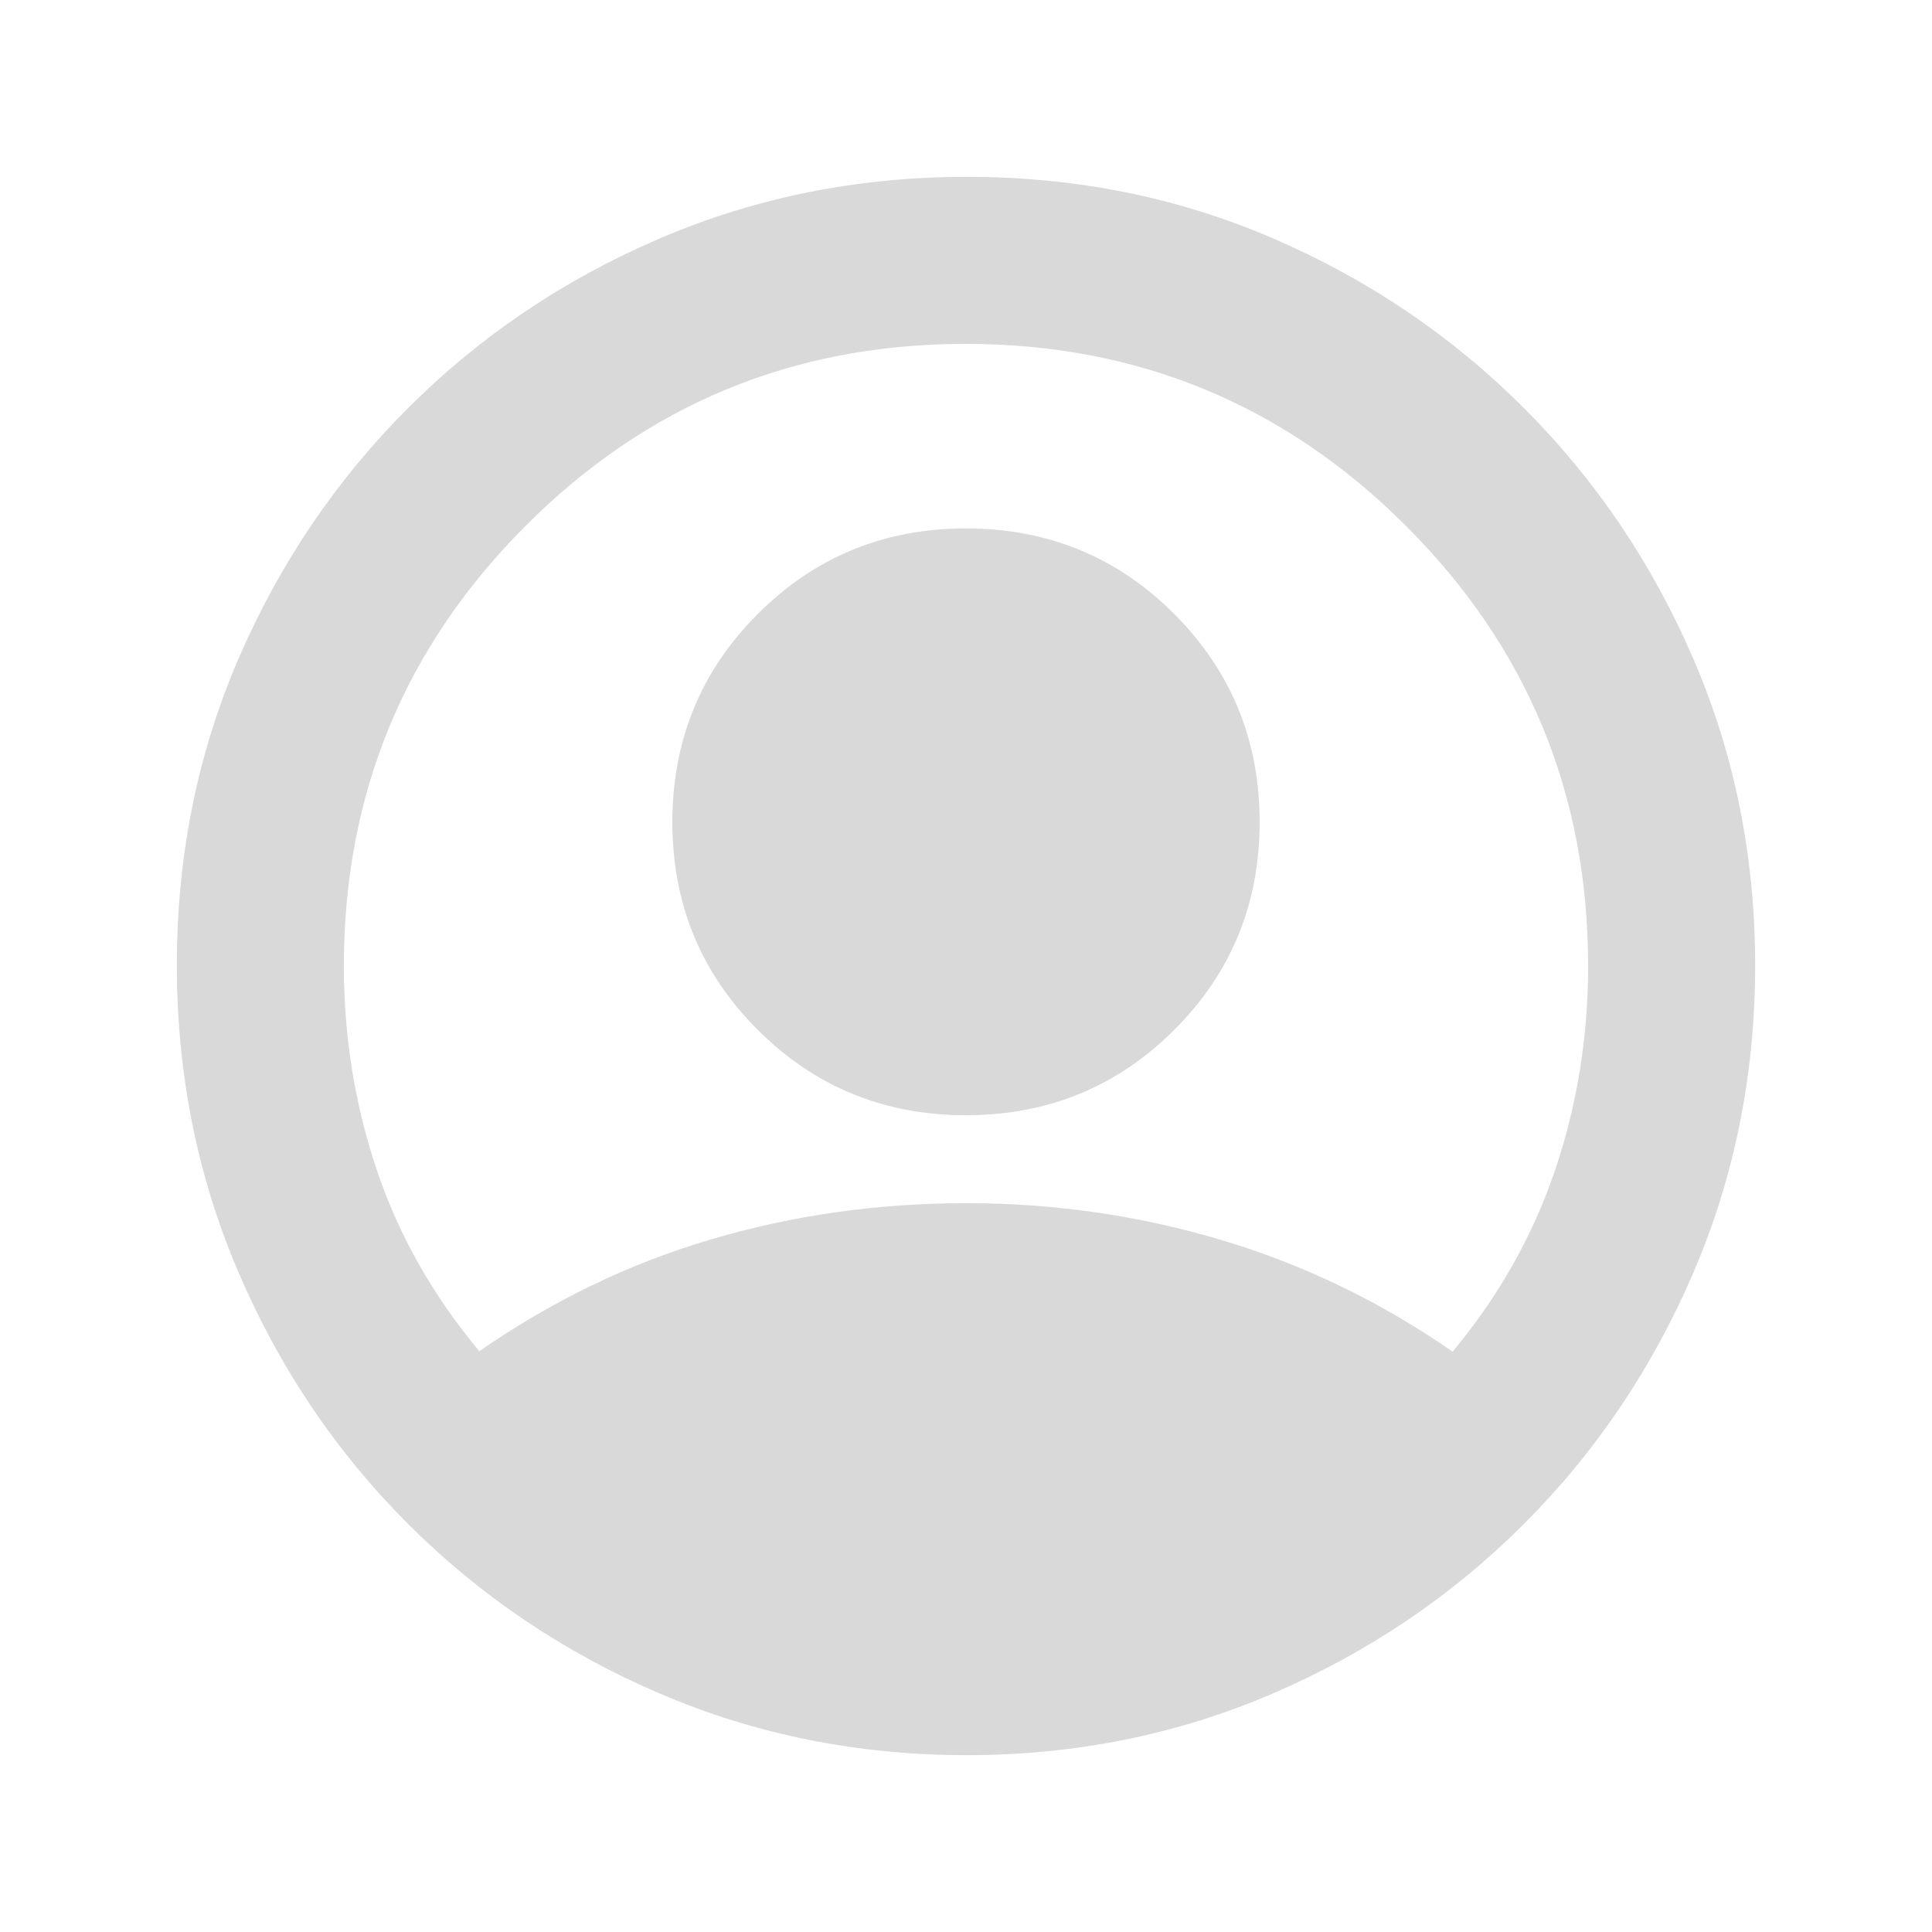 <svg xmlns="http://www.w3.org/2000/svg" height="20px" viewBox="0 -960 960 960" width="20px" fill="#D9d9d9"><path d="M238.2-288.59q54-37.52 115.02-55.54 61.02-18.02 126.78-18.02 65.76 0 127.14 18.38 61.38 18.38 114.66 55.42 34.29-41.24 50.81-89.92 16.52-48.69 16.52-101.73 0-128.24-90.51-218.69-90.51-90.44-218.85-90.44-128.34 0-218.62 90.44-90.28 90.45-90.28 218.69 0 52.8 16.4 101.49 16.4 48.68 50.93 89.92ZM480-405.85q-60.96 0-103.43-42.36-42.48-42.36-42.48-103.31 0-60.96 42.48-103.44 42.47-42.47 103.43-42.47 60.96 0 103.43 42.47 42.48 42.48 42.48 103.44 0 60.95-42.48 103.31-42.47 42.36-103.43 42.36Zm.28 317.98q-80.95 0-152.39-30.6-71.43-30.6-125.13-84.29-53.69-53.7-84.29-125.09-30.6-71.39-30.6-152.61 0-81.21 30.6-152.15 30.6-70.93 84.29-124.63 53.7-53.69 125.09-84.29 71.39-30.6 152.61-30.6 81.21 0 152.15 30.6 70.93 30.6 124.63 84.29 53.69 53.7 84.29 124.86 30.6 71.15 30.6 152.1 0 80.95-30.6 152.39-30.6 71.43-84.29 125.13-53.7 53.69-124.86 84.29-71.15 30.6-152.1 30.6Z"/></svg>